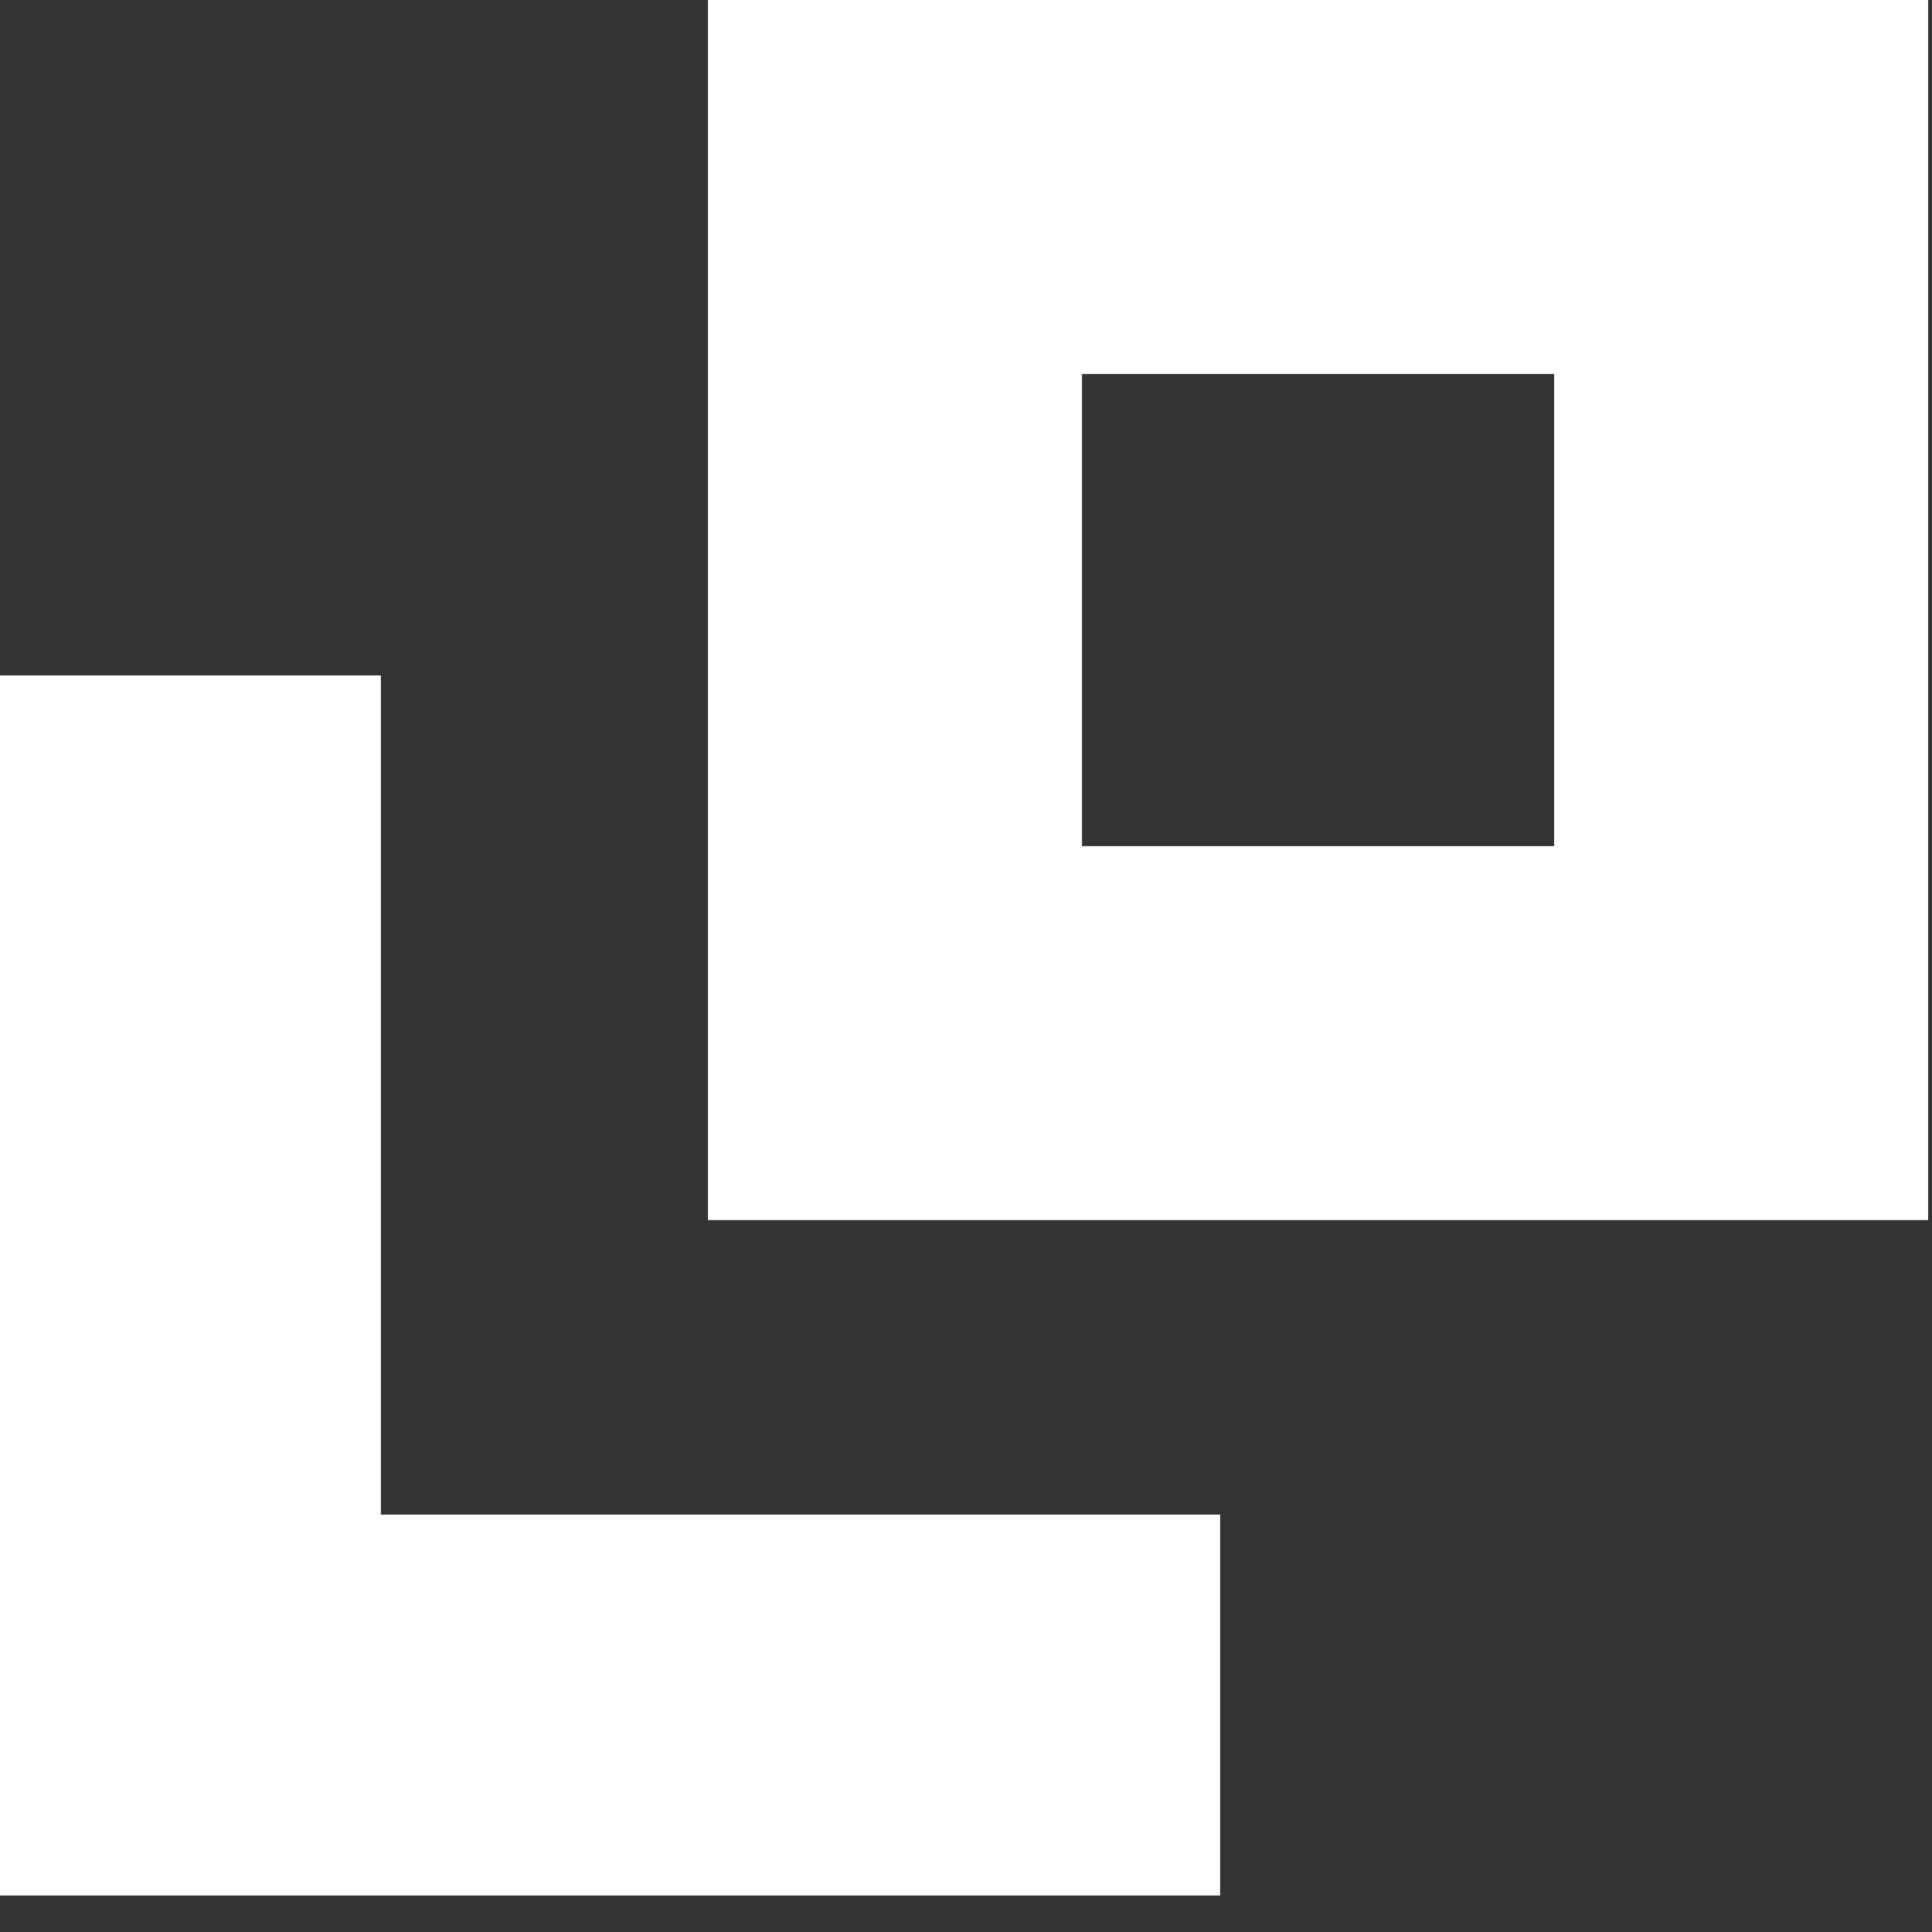 <svg width="49" height="49" viewBox="0 0 49 49" fill="none" xmlns="http://www.w3.org/2000/svg">
<rect x="0" y="0" width="49" height="49" fill="#333333" stroke="none"/>
<path d="M9.66 38.414H30.945V48.075H0V17.131H9.66V38.414ZM48.901 30.944H17.957V0H48.901V30.944ZM27.442 21.459H39.416V9.485H27.442V21.459Z" fill="white"/>
</svg>
